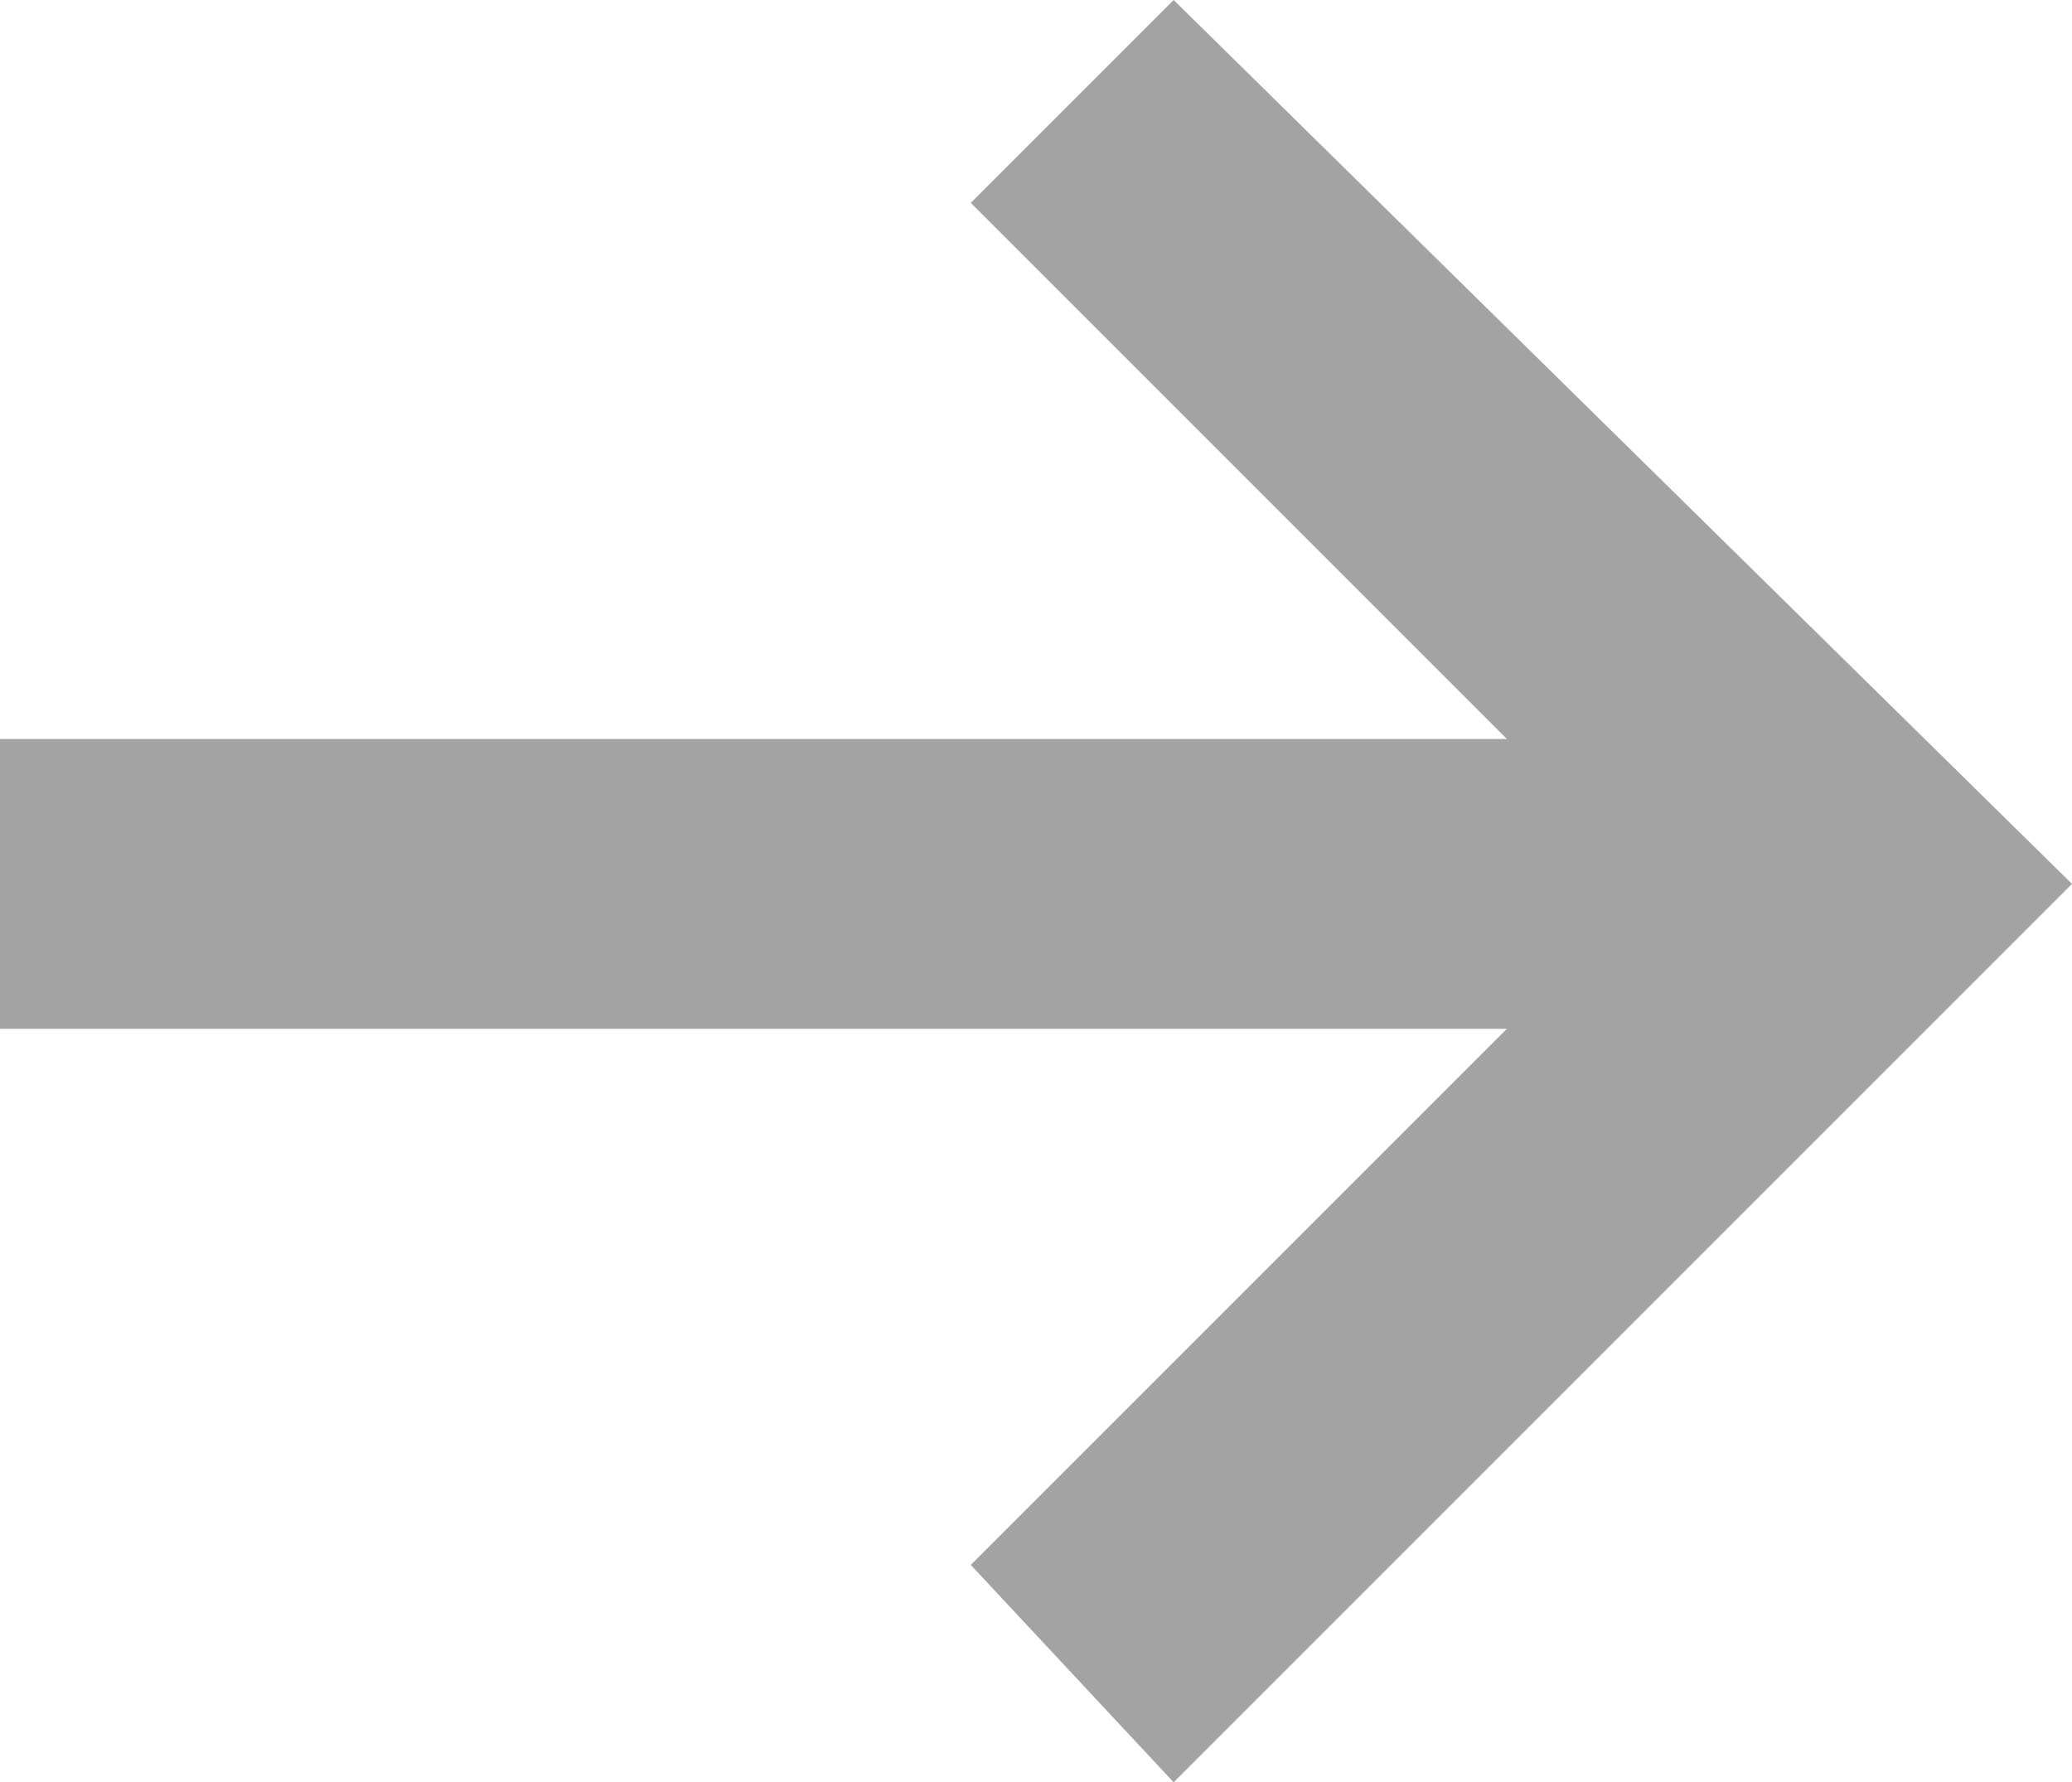 <?xml version="1.0" encoding="utf-8"?>
<!-- Generator: Adobe Illustrator 22.1.0, SVG Export Plug-In . SVG Version: 6.00 Build 0)  -->
<svg version="1.1" id="Layer_1" xmlns="http://www.w3.org/2000/svg" xmlns:xlink="http://www.w3.org/1999/xlink" x="0px" y="0px"
	 viewBox="0 0 14.3 12.3" style="enable-background:new 0 0 14.3 12.3;" xml:space="preserve">
<style type="text/css">
	.st0{fill:#A3A3A3;}
</style>
<polygon class="st0" points="8.1,0 6.7,1.4 10.4,5.1 0,5.1 0,7.1 10.4,7.1 6.7,10.8 8.1,12.3 14.3,6.1 "/>
</svg>
